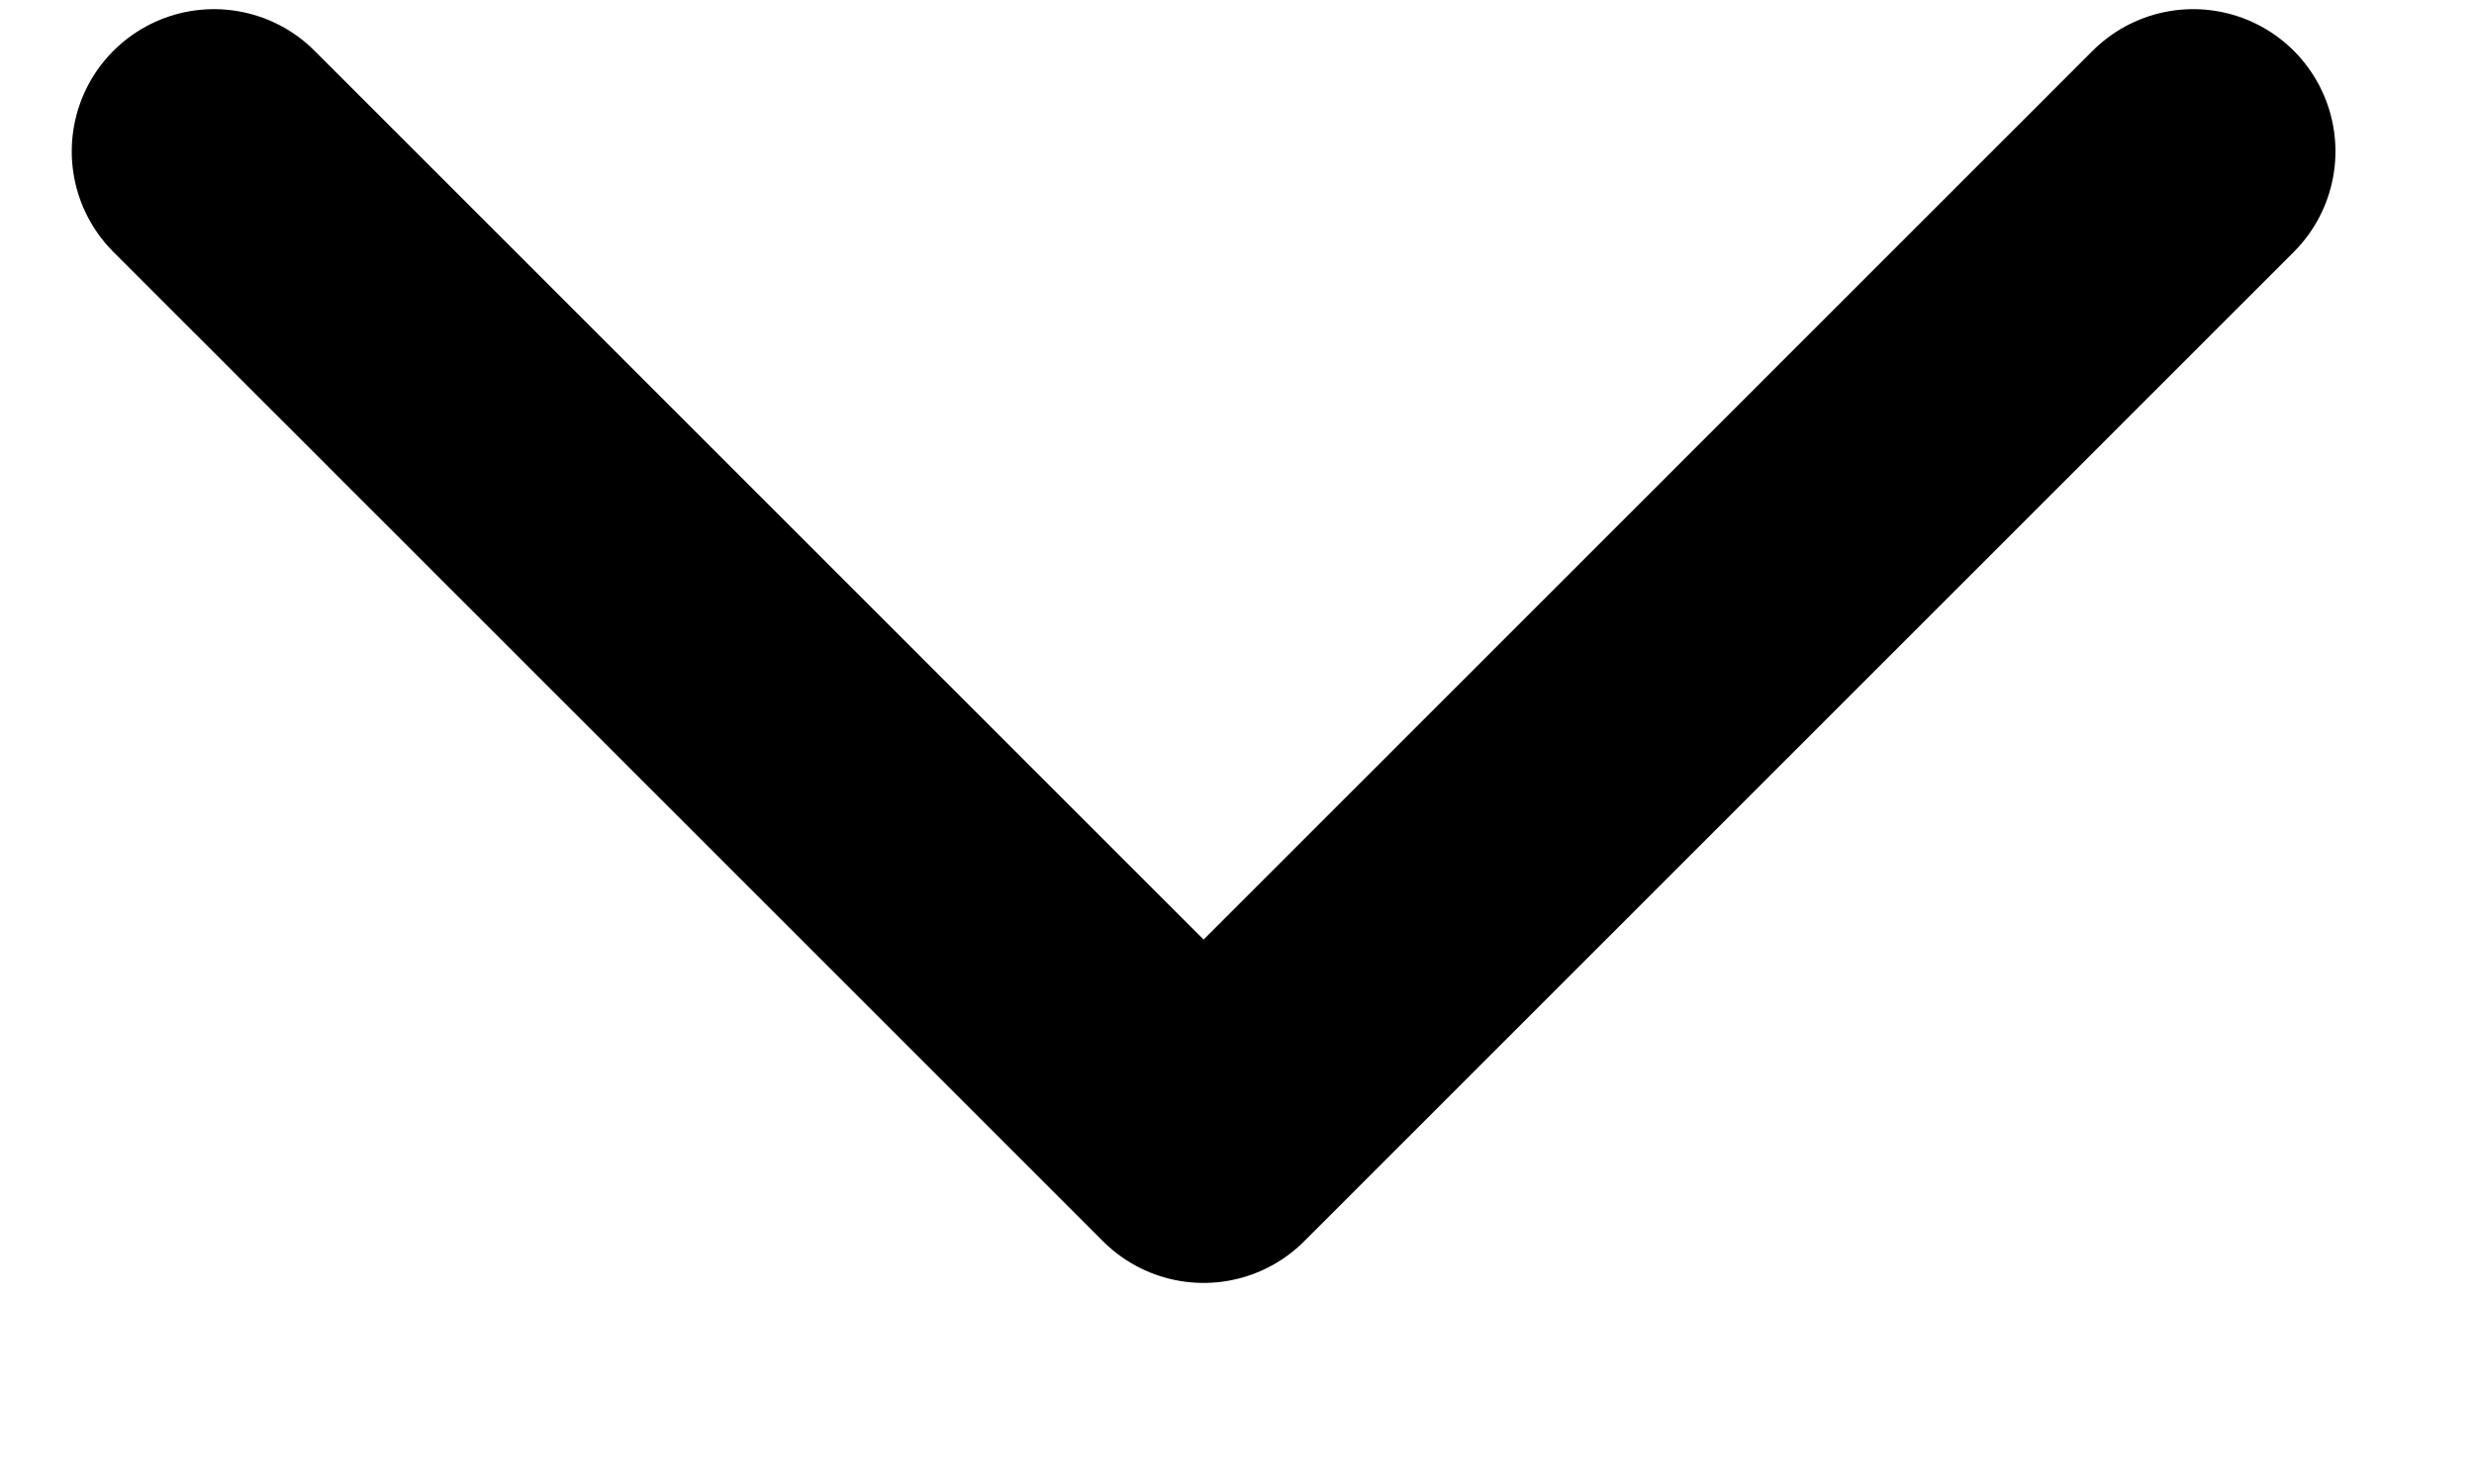 <svg width="10" height="6" viewBox="0 0 10 6" fill="none" xmlns="http://www.w3.org/2000/svg">
<g id="Group">
<path id="Vector" d="M0.865 0.612L4.865 4.612L8.865 0.612" stroke="black" stroke-width="1.15" stroke-linecap="round" stroke-linejoin="round"/>
</g>
</svg>
